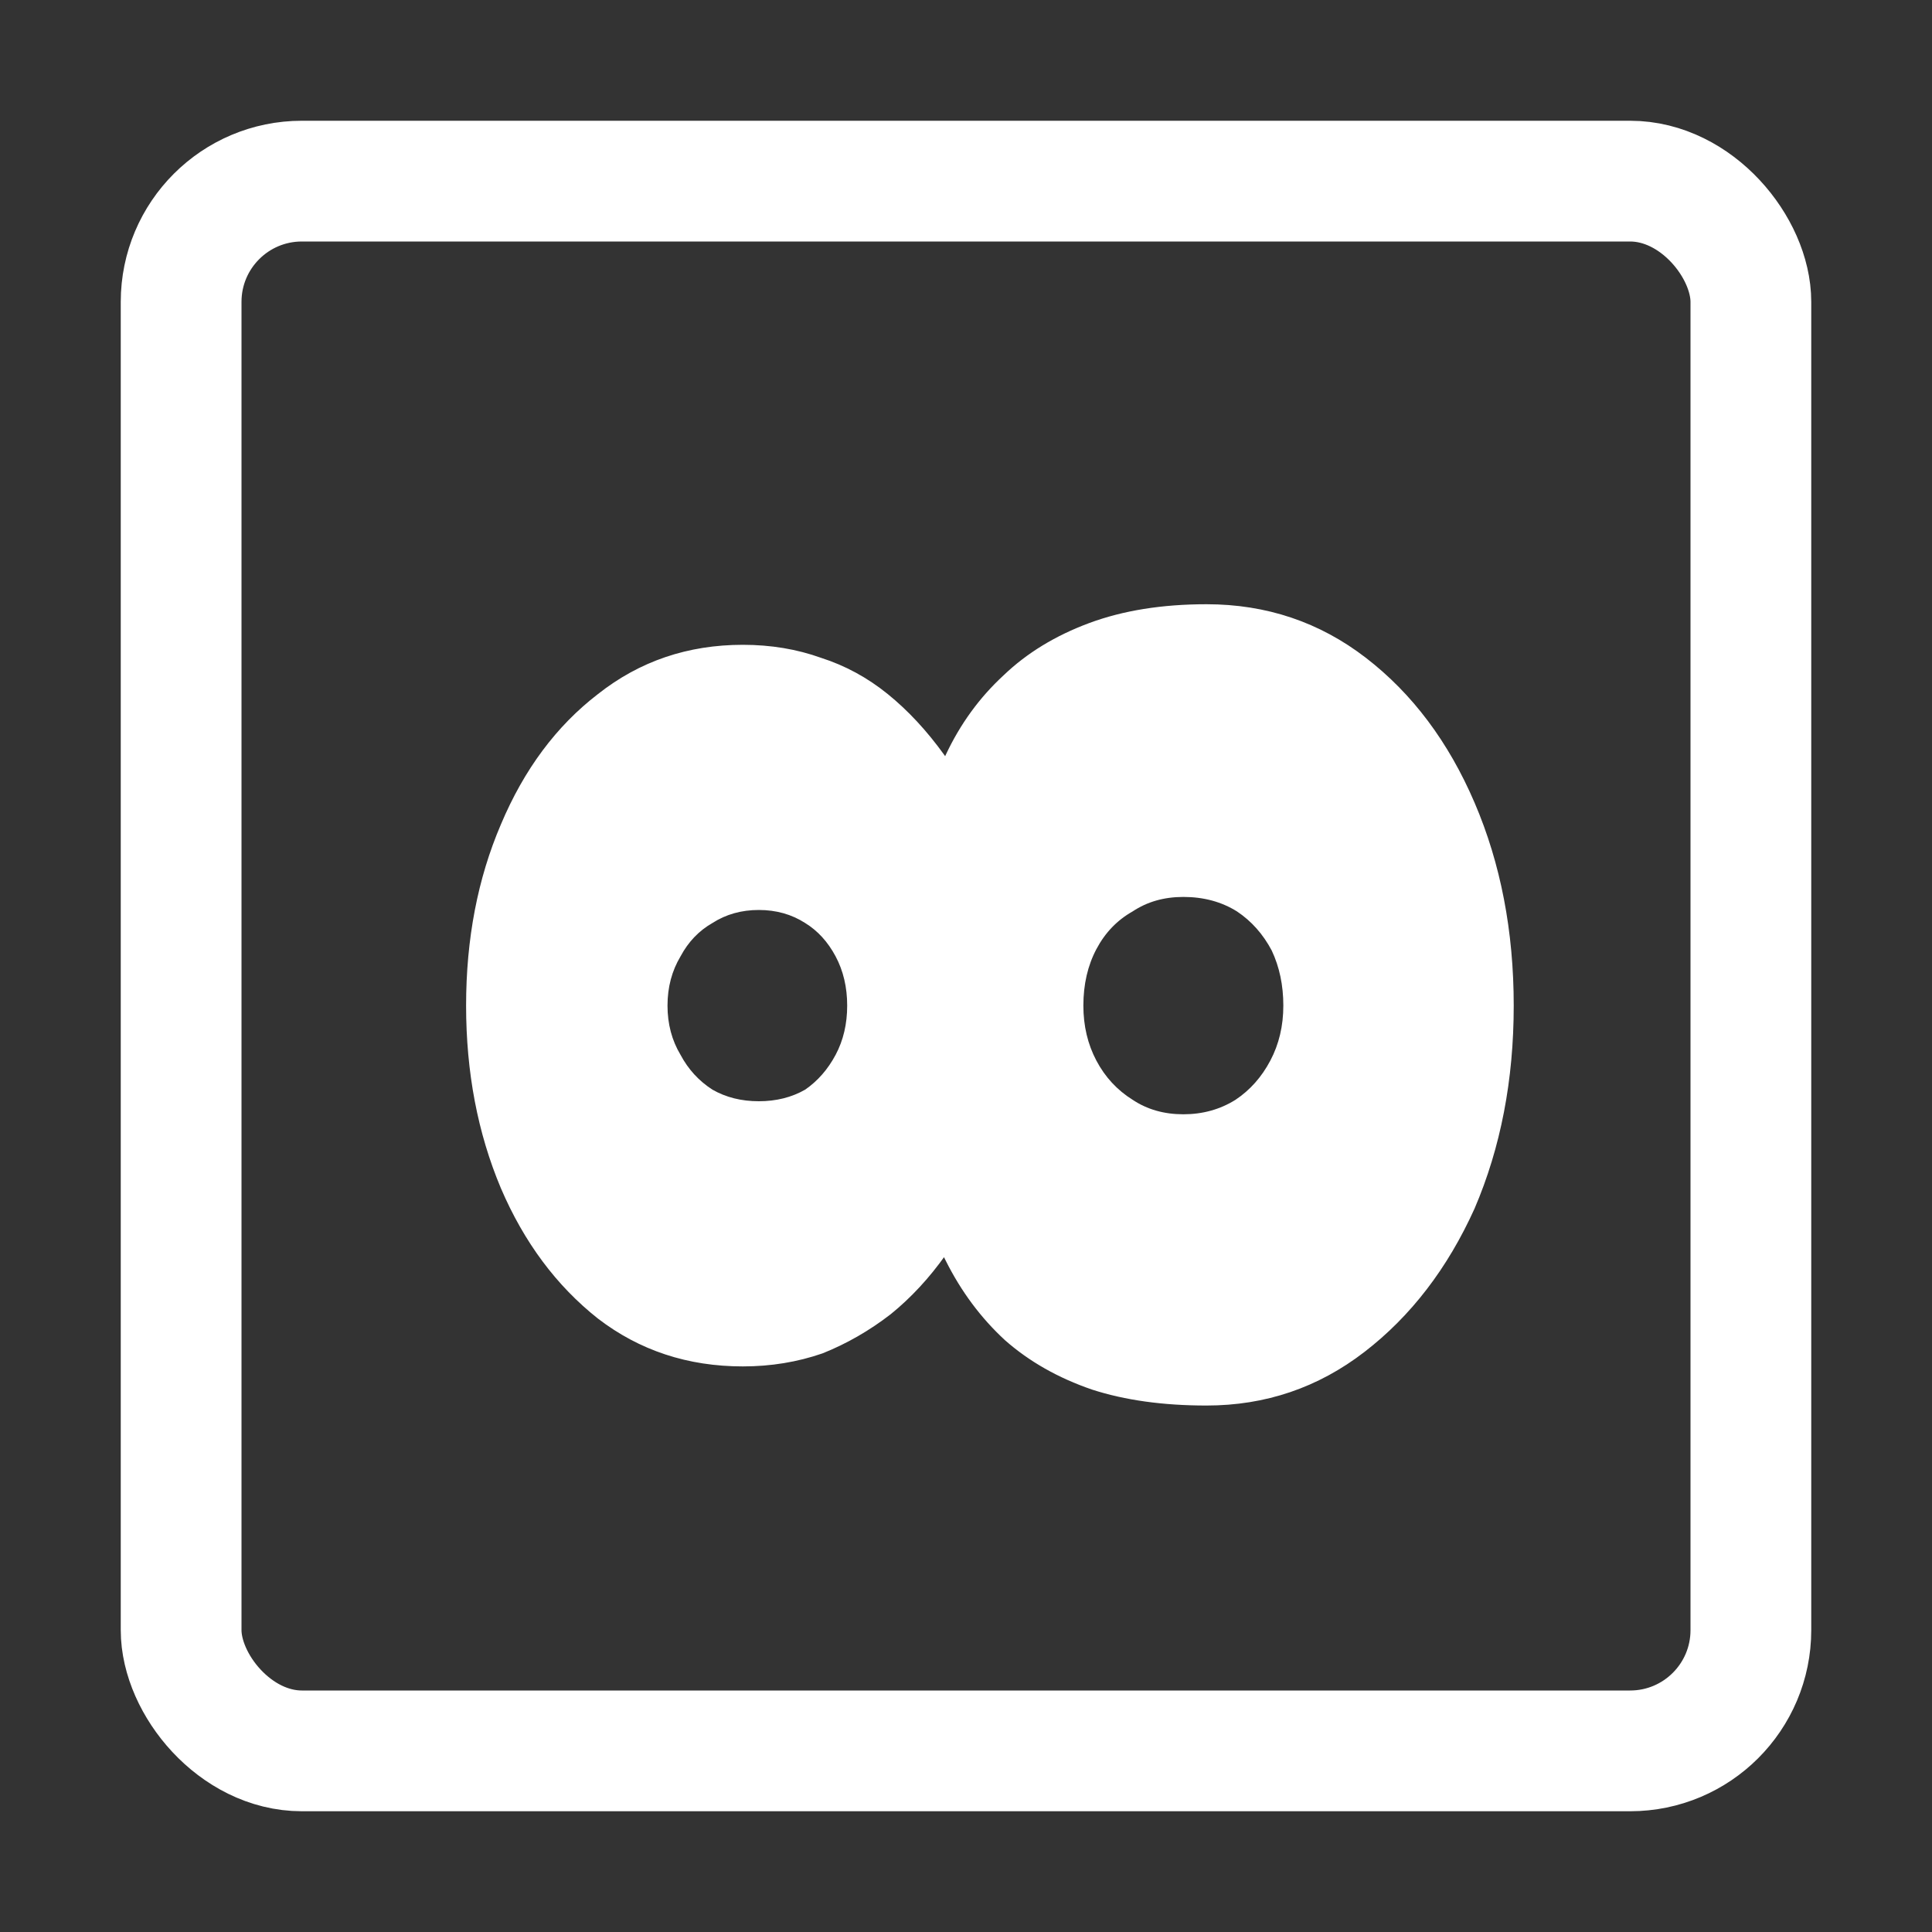 <svg width="32" height="32" viewBox="0 0 32 32" fill="none" xmlns="http://www.w3.org/2000/svg">
<rect x="0" y="0" width="32" height="32" fill="#333333" stroke="none"/>
<path d="M25.072 16.656C25.072 17.888 24.856 19.008 24.424 20.016C23.976 21.008 23.368 21.8 22.6 22.392C21.832 22.984 20.96 23.28 19.984 23.28C19.264 23.28 18.632 23.192 18.088 23.016C17.528 22.824 17.048 22.552 16.648 22.2C16.248 21.832 15.92 21.392 15.664 20.88C15.392 20.352 15.184 19.752 15.04 19.08L16.36 19.464C16.168 19.944 15.936 20.384 15.664 20.784C15.392 21.168 15.088 21.496 14.752 21.768C14.4 22.04 14.024 22.256 13.624 22.416C13.208 22.56 12.768 22.632 12.304 22.632C11.392 22.632 10.592 22.368 9.904 21.84C9.216 21.296 8.68 20.576 8.296 19.68C7.912 18.768 7.72 17.76 7.72 16.656C7.72 15.552 7.912 14.552 8.296 13.656C8.68 12.744 9.216 12.024 9.904 11.496C10.592 10.952 11.392 10.68 12.304 10.68C12.768 10.68 13.2 10.752 13.6 10.896C14 11.024 14.368 11.224 14.704 11.496C15.04 11.768 15.352 12.104 15.64 12.504C15.912 12.888 16.152 13.344 16.36 13.872L15.136 14.184C15.248 13.576 15.424 13.016 15.664 12.504C15.904 11.992 16.224 11.552 16.624 11.184C17.008 10.816 17.48 10.528 18.04 10.32C18.6 10.112 19.248 10.008 19.984 10.008C20.976 10.008 21.856 10.304 22.624 10.896C23.392 11.488 23.992 12.288 24.424 13.296C24.856 14.304 25.072 15.424 25.072 16.656ZM21.256 16.656C21.256 16.32 21.192 16.016 21.064 15.744C20.92 15.472 20.728 15.256 20.488 15.096C20.232 14.936 19.936 14.856 19.6 14.856C19.28 14.856 19 14.936 18.76 15.096C18.504 15.24 18.304 15.448 18.16 15.72C18.016 15.992 17.944 16.304 17.944 16.656C17.944 16.992 18.016 17.296 18.16 17.568C18.304 17.84 18.504 18.056 18.76 18.216C19 18.376 19.28 18.456 19.6 18.456C19.92 18.456 20.208 18.376 20.464 18.216C20.704 18.056 20.896 17.84 21.04 17.568C21.184 17.296 21.256 16.992 21.256 16.656ZM14.032 16.656C14.032 16.352 13.968 16.08 13.84 15.84C13.712 15.6 13.544 15.416 13.336 15.288C13.112 15.144 12.856 15.072 12.568 15.072C12.28 15.072 12.024 15.144 11.8 15.288C11.576 15.416 11.4 15.6 11.272 15.84C11.128 16.08 11.056 16.352 11.056 16.656C11.056 16.96 11.128 17.232 11.272 17.472C11.4 17.712 11.576 17.904 11.8 18.048C12.024 18.176 12.28 18.24 12.568 18.24C12.856 18.24 13.112 18.176 13.336 18.048C13.544 17.904 13.712 17.712 13.84 17.472C13.968 17.232 14.032 16.96 14.032 16.656Z" fill="white"/>
<rect x="3" y="3" width="26" height="26" rx="2" stroke="white" stroke-width="2"/>
</svg>
